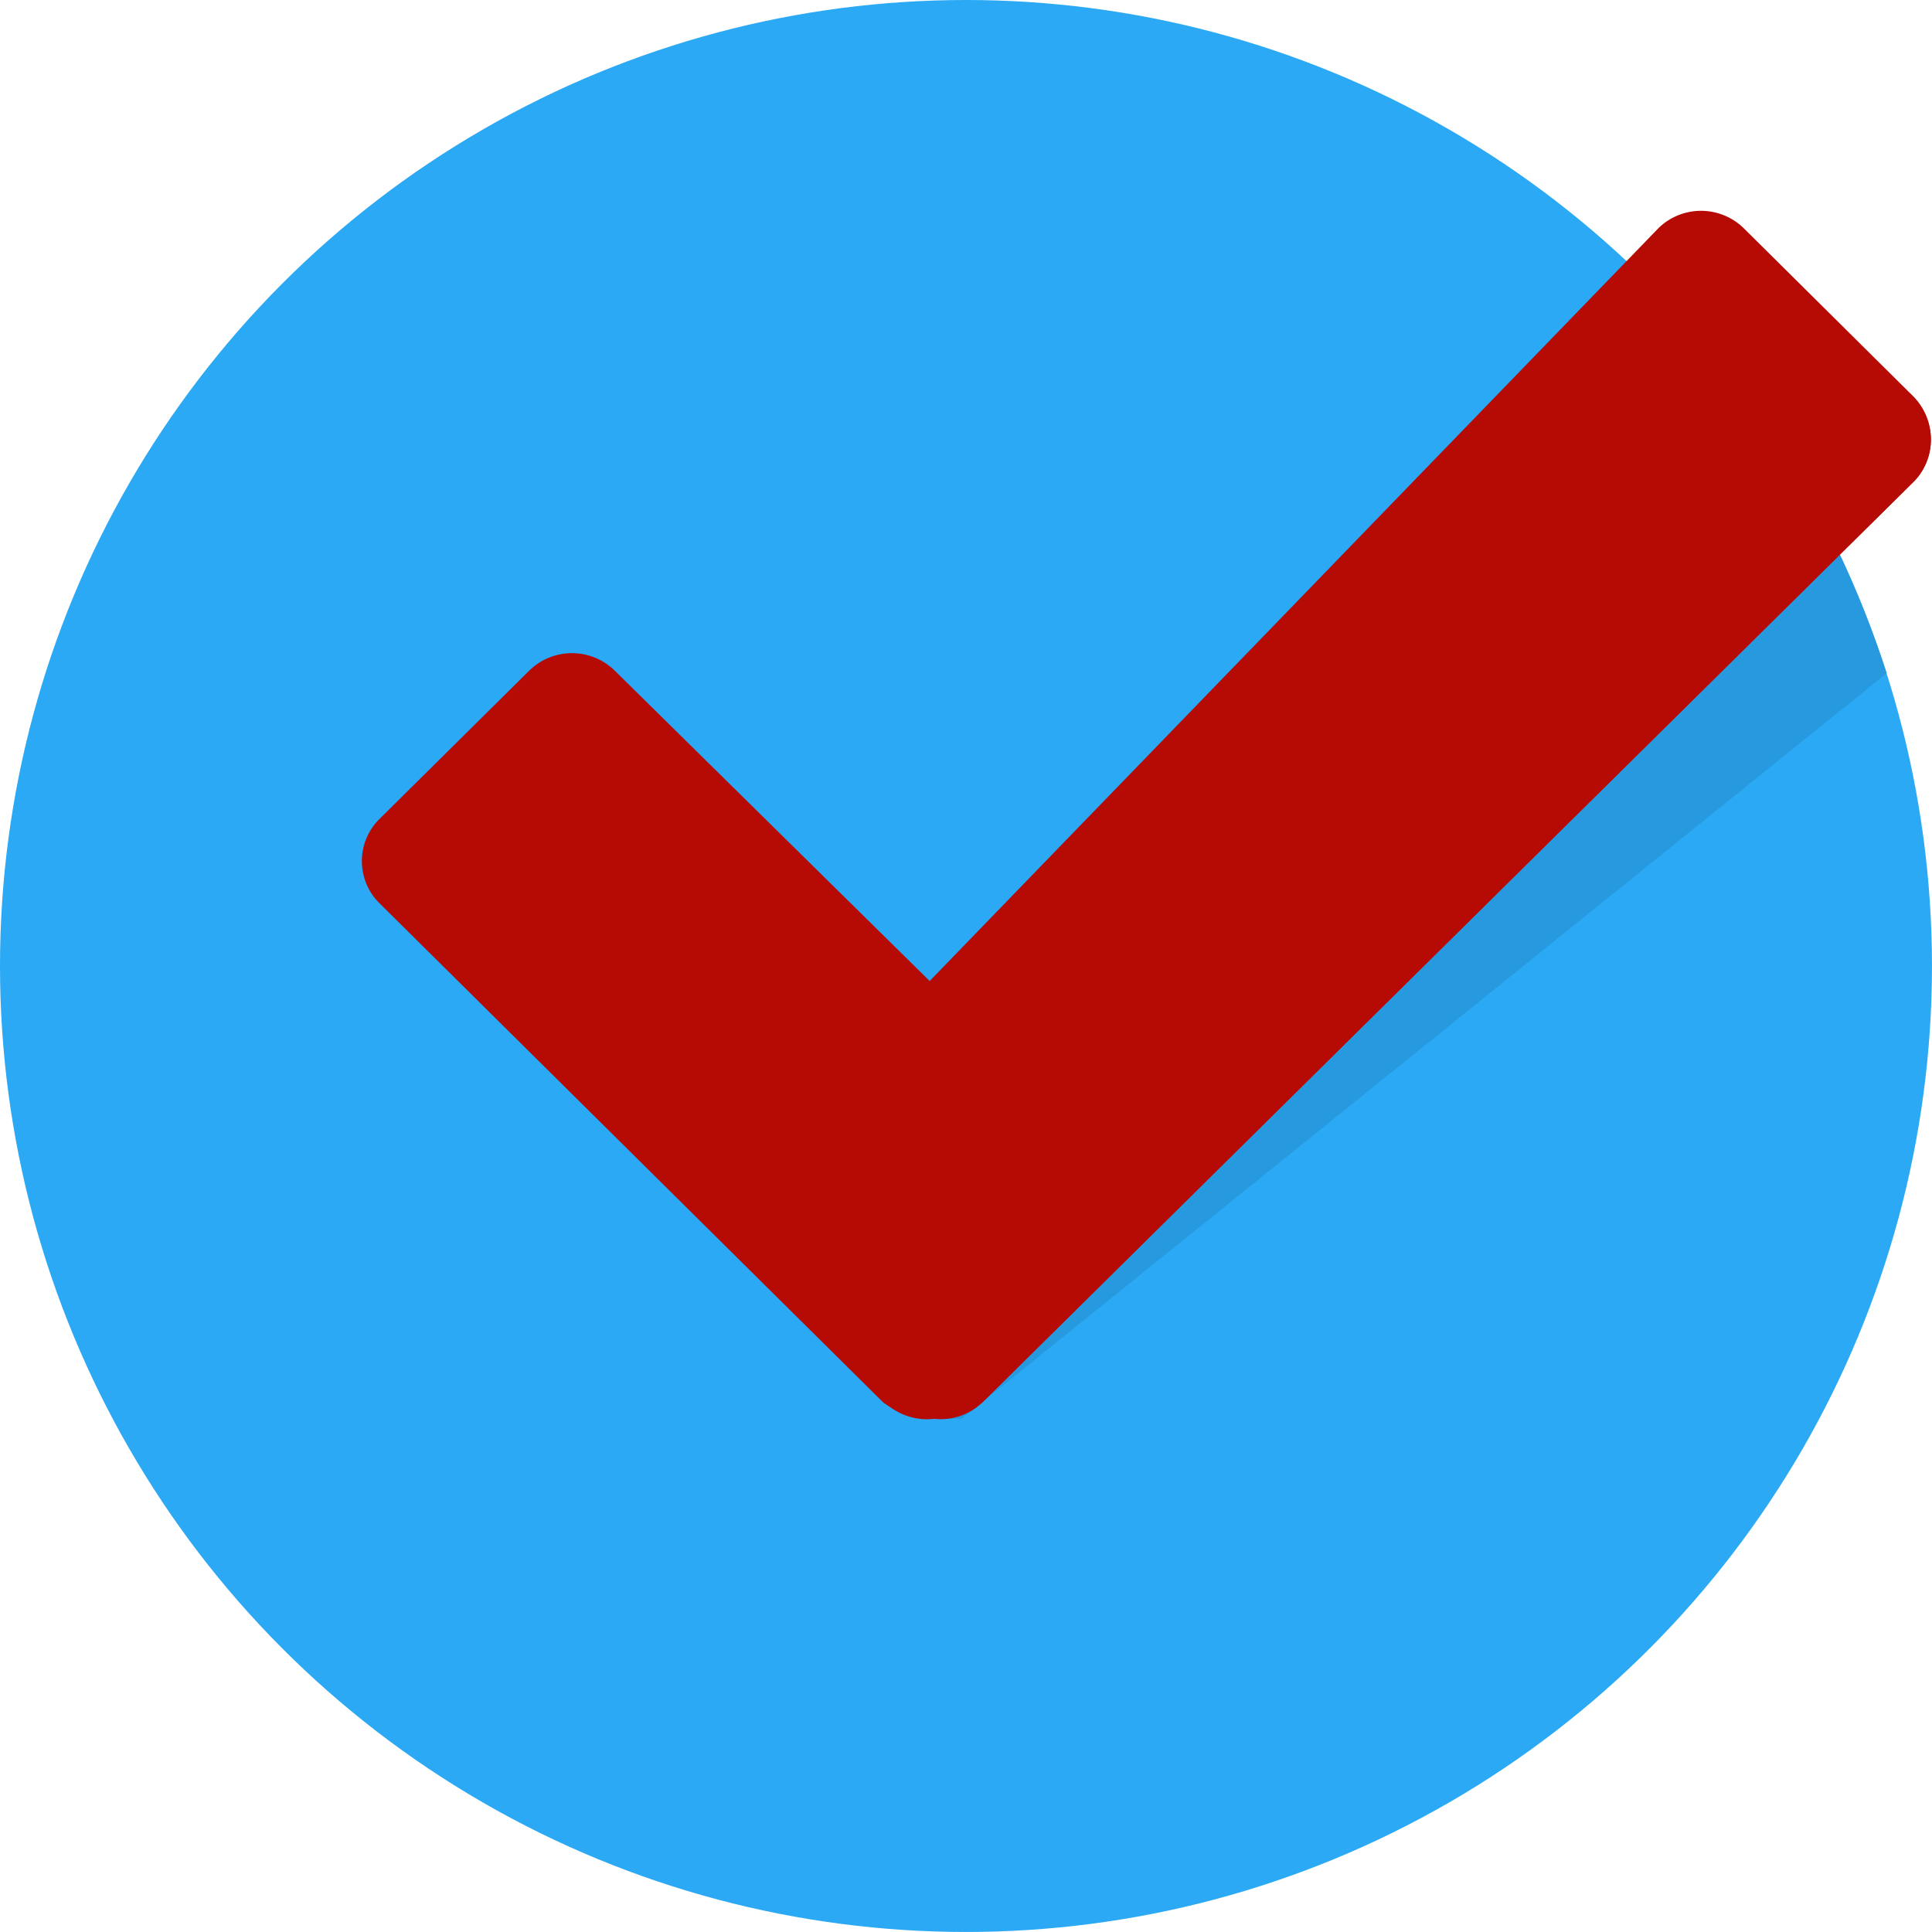 <svg xmlns="http://www.w3.org/2000/svg" width="84.531" height="84.53" viewBox="0 0 84.531 84.53"><defs><style>.a{fill:#2ba9f5;}.b{fill:#2699df;}.c{fill:#b60b05;}</style></defs><circle class="a" cx="42.265" cy="42.265" r="42.265" transform="translate(0 0)"/><path class="b" d="M277.625,114.609l-37.379,38.7.066,4.16h1.717l40.482-32.624A42.978,42.978,0,0,0,277.625,114.609Z" transform="translate(-199.962 -95.391)"/><path class="c" d="M162.33,63.179l-7.463-7.4a2.672,2.672,0,0,0-3.7,0l-31.9,32.954-13.8-13.6a2.672,2.672,0,0,0-3.7,0l-6.6,6.538a2.591,2.591,0,0,0,0,3.632l22.057,21.859a3.632,3.632,0,0,0,4.359,0L162.33,66.878A2.672,2.672,0,0,0,162.33,63.179Z" transform="translate(-78.591 -45.811)"/><path class="c" d="M121.911,142.319l40.747-40.284a2.591,2.591,0,0,0,0-3.632l-1.189-1.123-41.8,41.077-23.114-22.52-.991.991a2.591,2.591,0,0,0,0,3.632l22.057,21.859a2.681,2.681,0,0,0,2.179.726A2.617,2.617,0,0,0,121.911,142.319Z" transform="translate(-78.919 -80.968)"/></svg>